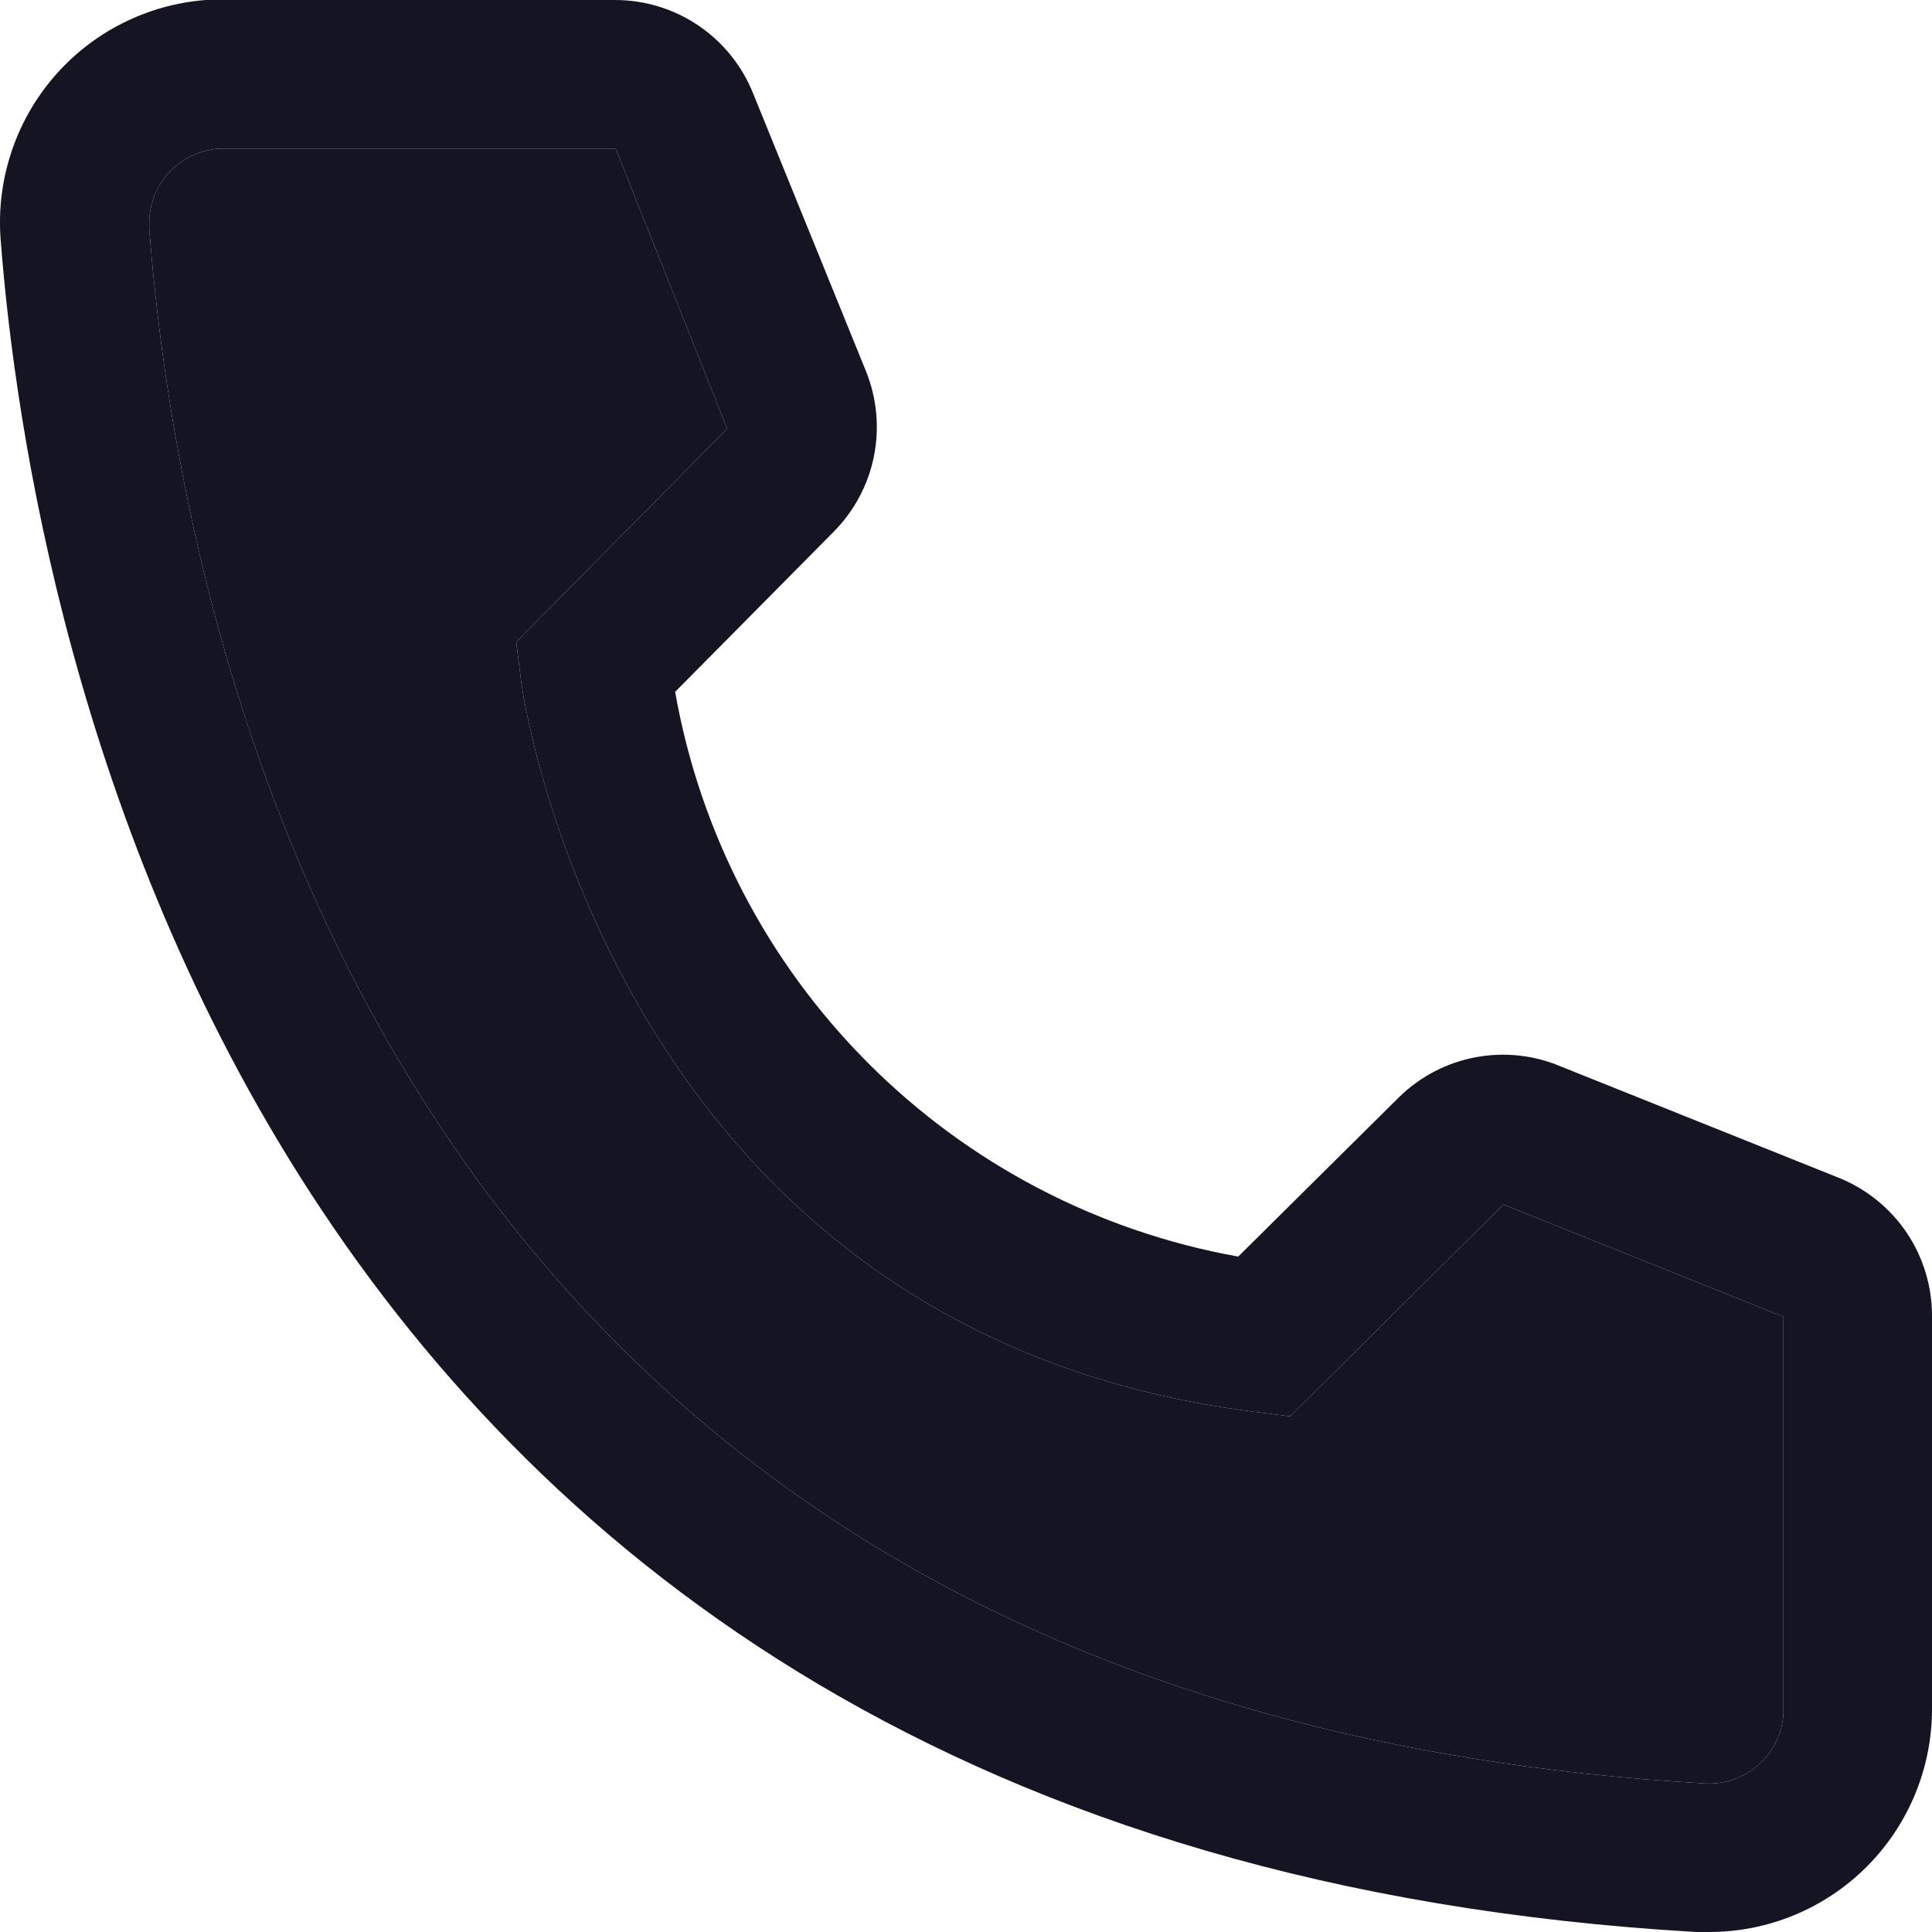 <svg width="20" height="20" viewBox="0 0 20 20" fill="none" xmlns="http://www.w3.org/2000/svg">
<g clip-path="url(#clip0_173_377)">
<path d="M17.693 20H17.562C2.453 19.131 0.307 6.377 0.007 2.485C-0.017 2.182 0.019 1.878 0.113 1.589C0.206 1.3 0.356 1.033 0.553 0.802C0.75 0.571 0.991 0.381 1.261 0.244C1.532 0.106 1.827 0.023 2.13 7.21224e-07H6.367C6.675 -0 6.976 0.092 7.231 0.265C7.486 0.438 7.683 0.683 7.797 0.969L8.966 3.846C9.078 4.126 9.106 4.432 9.046 4.728C8.986 5.023 8.84 5.294 8.627 5.508L6.989 7.162C7.245 8.616 7.941 9.957 8.984 11.002C10.026 12.048 11.365 12.748 12.818 13.008L14.487 11.354C14.703 11.143 14.977 11.001 15.274 10.945C15.57 10.889 15.877 10.921 16.155 11.039L19.054 12.2C19.336 12.318 19.576 12.517 19.745 12.771C19.913 13.026 20.002 13.325 20 13.631V17.692C20 18.304 19.757 18.891 19.324 19.324C18.892 19.757 18.305 20 17.693 20ZM2.314 1.538C2.11 1.538 1.915 1.62 1.77 1.764C1.626 1.908 1.545 2.104 1.545 2.308V2.369C1.899 6.923 4.167 17.692 17.647 18.462C17.748 18.468 17.849 18.454 17.945 18.421C18.041 18.388 18.129 18.337 18.205 18.269C18.28 18.202 18.342 18.121 18.386 18.03C18.43 17.939 18.456 17.84 18.462 17.738V13.631L15.563 12.469L13.356 14.662L12.987 14.615C6.297 13.777 5.39 7.085 5.39 7.015L5.344 6.646L7.528 4.438L6.374 1.538H2.314Z" fill="#151423"/>
<path d="M2.314 1.538C2.11 1.538 1.915 1.62 1.77 1.764C1.626 1.908 1.545 2.104 1.545 2.308V2.369C1.899 6.923 4.167 17.692 17.647 18.462C17.748 18.468 17.849 18.454 17.945 18.421C18.041 18.388 18.129 18.337 18.205 18.269C18.28 18.202 18.342 18.121 18.386 18.03C18.43 17.939 18.456 17.84 18.462 17.738V13.631L15.563 12.469L13.356 14.662L12.987 14.615C6.297 13.777 5.39 7.085 5.39 7.015L5.344 6.646L7.528 4.438L6.374 1.538H2.314Z" fill="#151423"/>
</g>
<defs>
<clipPath id="clip0_173_377">
<rect width="20" height="20" fill="white"/>
</clipPath>
</defs>
</svg>
